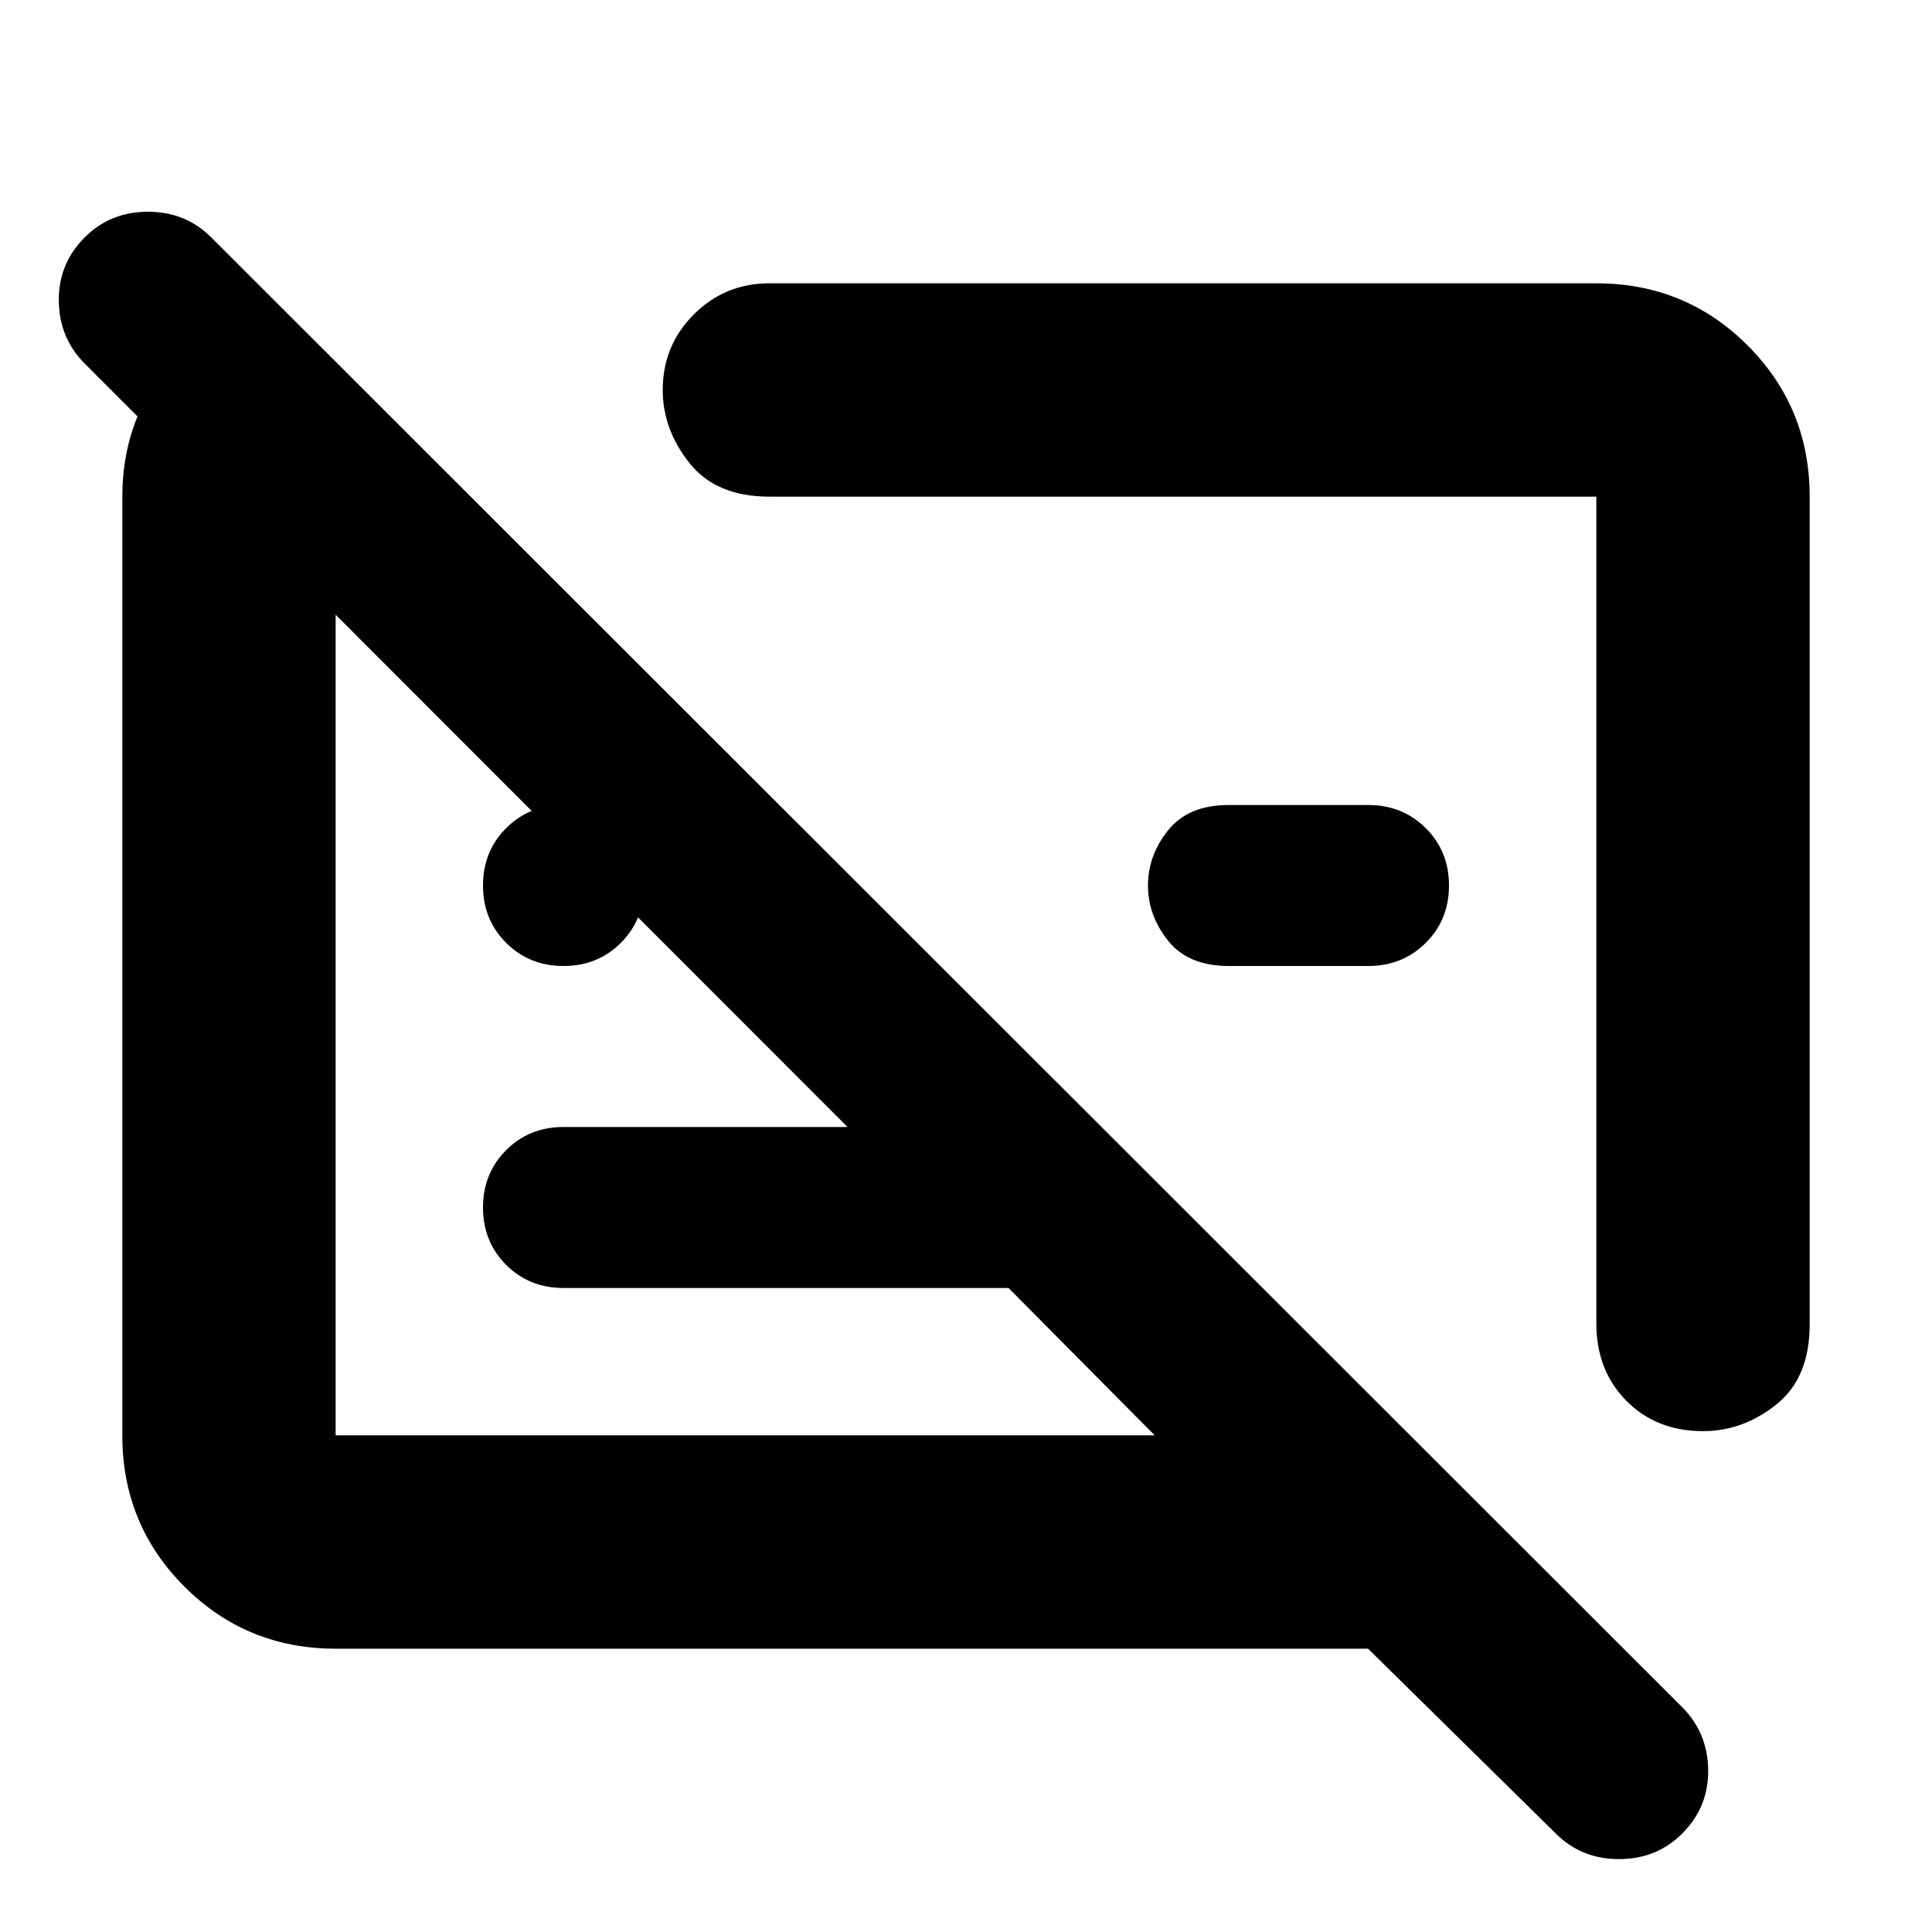 <svg xmlns="http://www.w3.org/2000/svg" height="24" viewBox="0 -960 960 960" width="24"><path d="M166.78-140.78q-44.3 0-75.15-30.85-30.85-30.85-30.85-75.15v-466.44q0-35.82 20.96-63 20.95-27.17 53.39-35.65l98.65 98.65h-67v466.44h407L501.13-320H280q-17 0-28.5-11.5T240-360q0-17 11.5-28.5T280-400h141.13l-379-379.3q-12.7-12.7-12.91-31.18-.22-18.48 12.91-31.61 12.7-12.69 31.39-12.69 18.7 0 31.39 12.69L835.87-111.7q12.69 12.7 12.91 31.18.22 18.48-12.91 31.61-12.7 12.69-31.39 12.69-18.7 0-31.39-12.69l-93.31-91.87h-513Zm732.44-572.44v411.35q0 26.5-16.56 39.75-16.57 13.25-36.44 13.25-23.22 0-38.11-15.11t-14.89-38.32v-410.92H382.3q-26.5 0-39.75-16.74T329.3-766.2q0-22.1 15.46-37.56t37.54-15.46h410.92q44.3 0 75.15 30.85 30.85 30.85 30.85 75.15ZM679.85-480h-69.26q-20.08 0-30.12-12.5-10.04-12.5-10.04-27.5t10.04-27.5q10.04-12.5 30.12-12.5h69.26q17.06 0 28.61 11.5Q720-537 720-520t-11.54 28.5Q696.91-480 679.85-480Zm-113.02-26.61Zm-196.27 56.05ZM280-480q-17 0-28.5-11.5T240-520q0-17 11.5-28.5T280-560q17 0 28.5 11.5T320-520q0 17-11.5 28.5T280-480Z"/></svg>